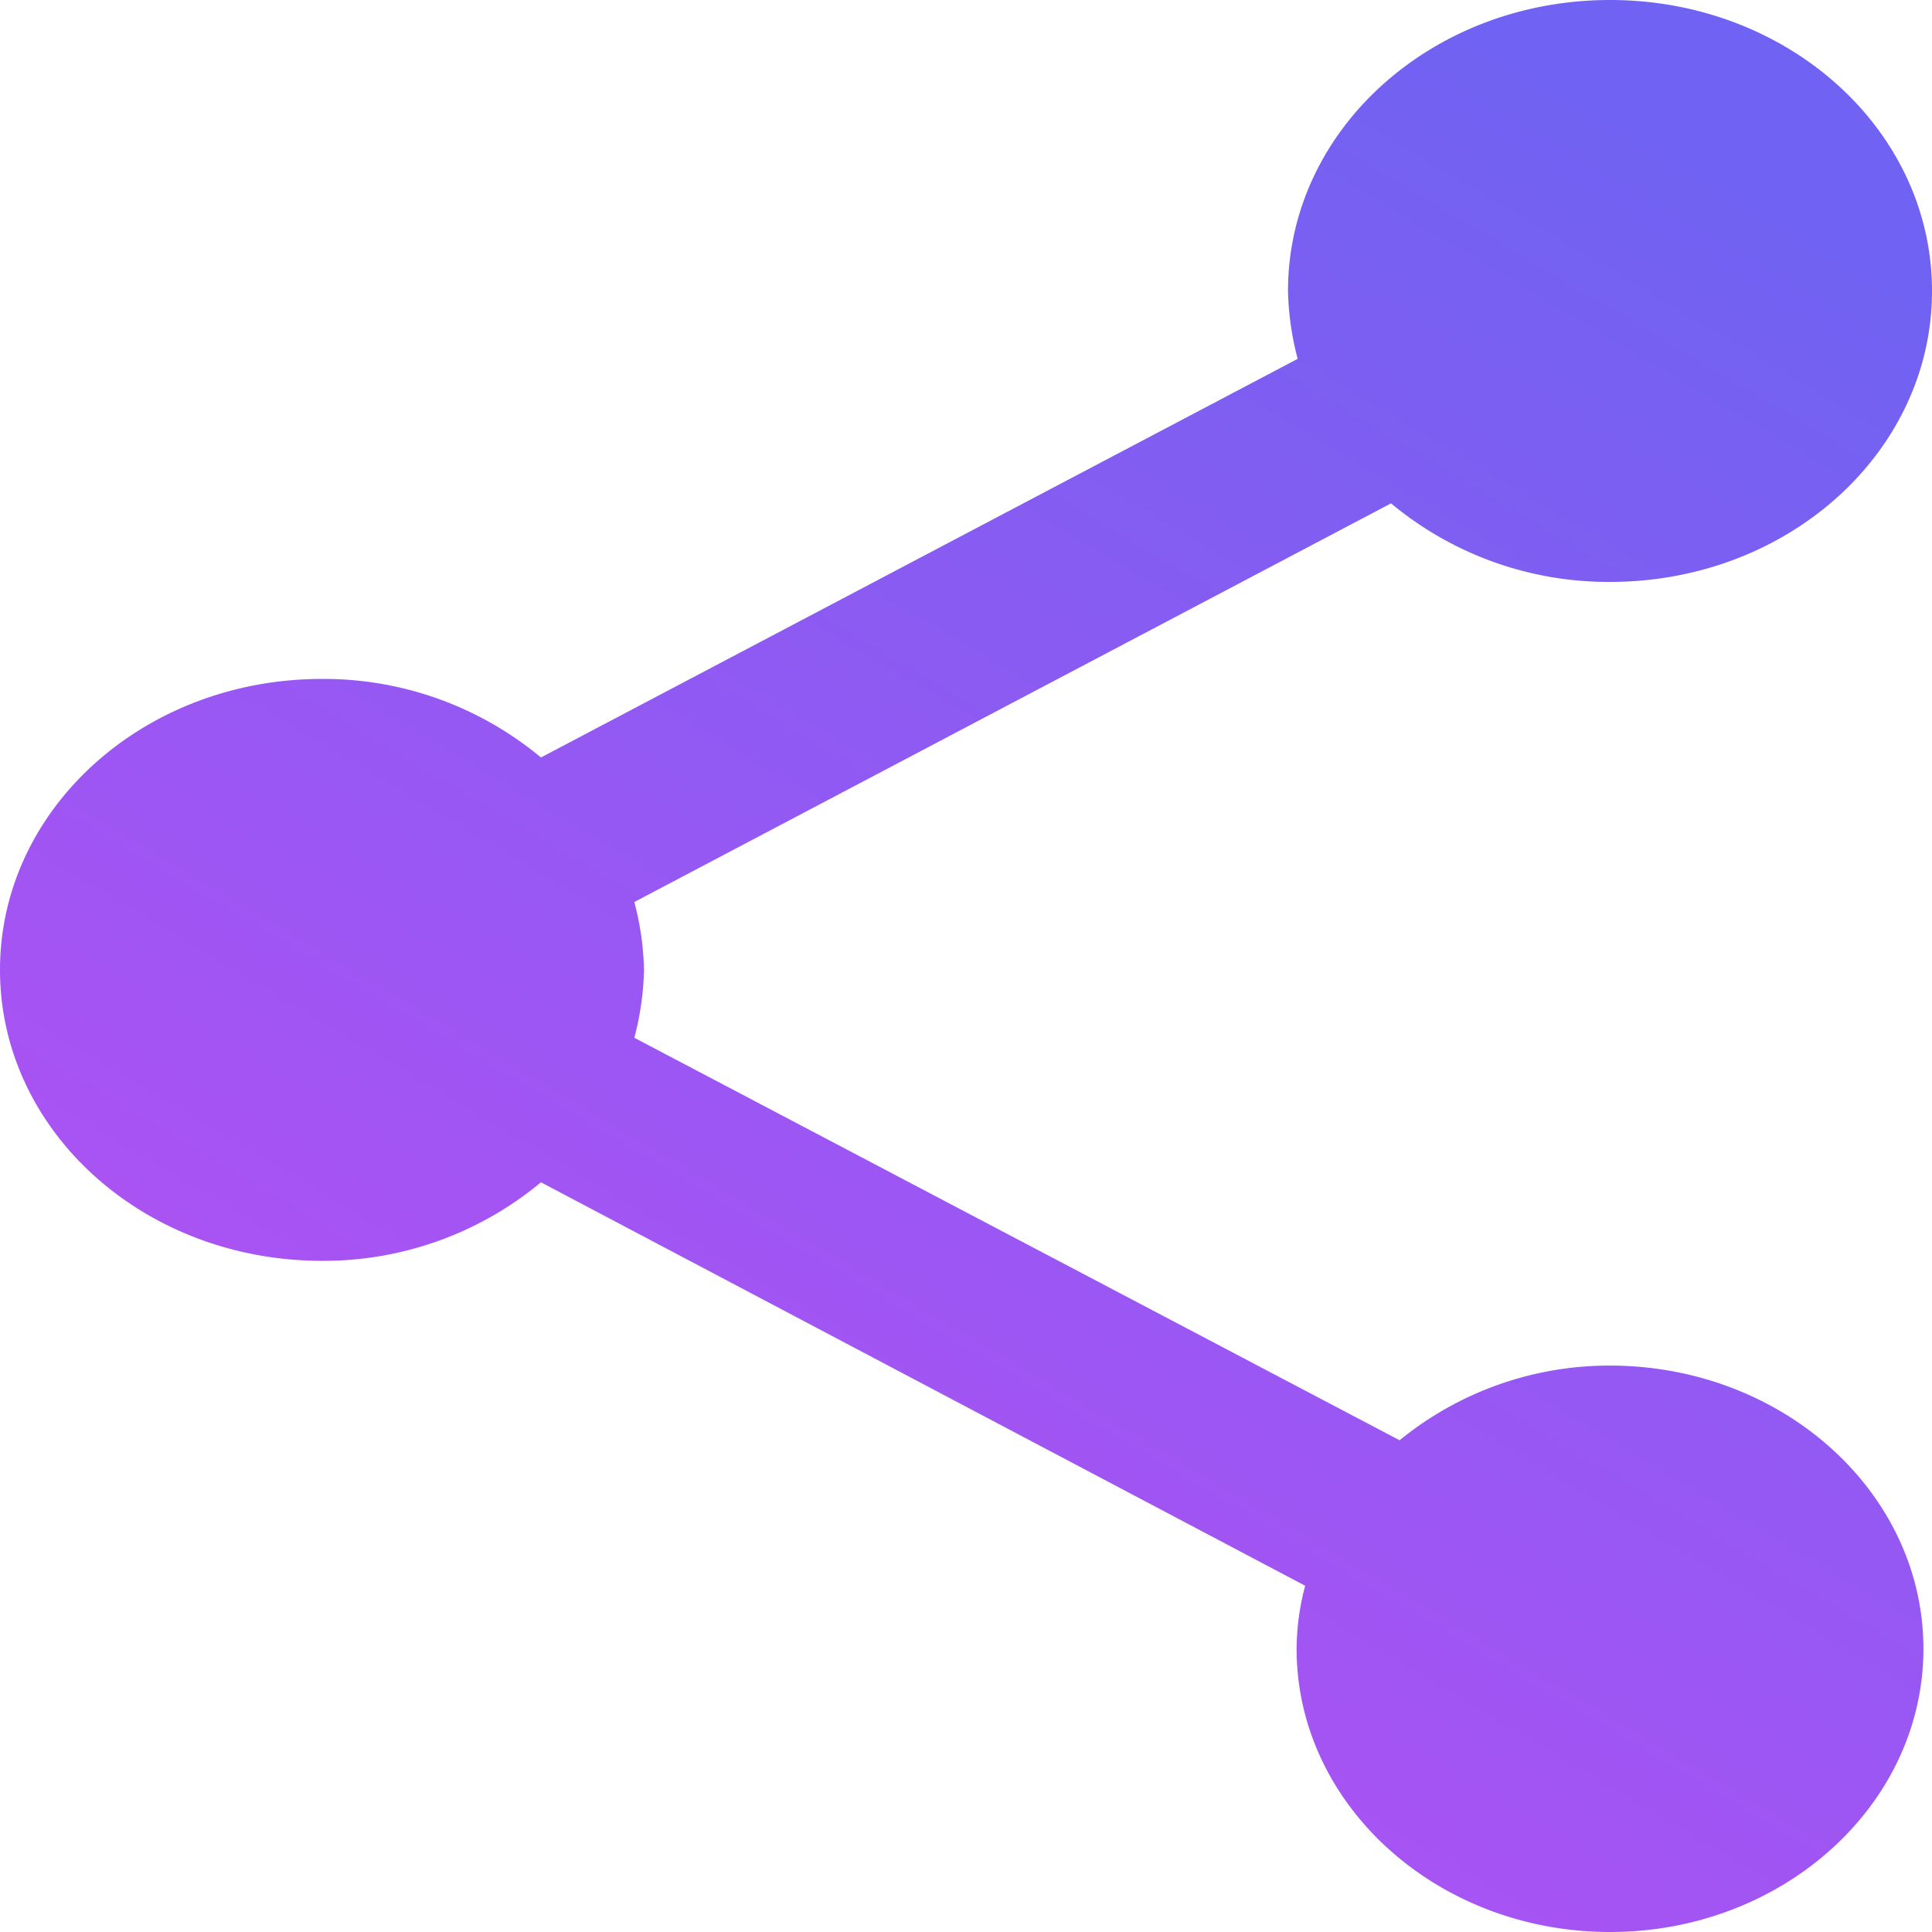<svg xmlns="http://www.w3.org/2000/svg" xmlns:xlink="http://www.w3.org/1999/xlink" width="100" height="100" viewBox="0 0 100 100">
  <defs>
    <linearGradient id="linear-gradient" x1="0.725" x2="-0.178" y2="1.521" gradientUnits="objectBoundingBox">
      <stop offset="0" stop-color="#7062f2"/>
      <stop offset="0.516" stop-color="#ac52f3"/>
      <stop offset="1" stop-color="#ad52f3"/>
    </linearGradient>
  </defs>
  <path id="_3" data-name="3" d="M87.833,73.683a17.157,17.157,0,0,0-10.889,3.865L37.333,56.715a14.941,14.941,0,0,0,.5-3.514,14.941,14.941,0,0,0-.5-3.514L76.5,29.054A17.584,17.584,0,0,0,87.833,33.12c9.222,0,16.667-6.727,16.667-15.06S97.056,3,87.833,3,71.167,9.727,71.167,18.06a14.941,14.941,0,0,0,.5,3.514L32.5,42.207a17.584,17.584,0,0,0-11.333-4.066C11.944,38.141,4.5,44.867,4.5,53.2s7.444,15.06,16.667,15.06A17.584,17.584,0,0,0,32.5,64.195L72.056,85.078a12.871,12.871,0,0,0-.444,3.263c0,8.082,7.278,14.659,16.222,14.659s16.222-6.576,16.222-14.659S96.778,73.683,87.833,73.683Z" transform="translate(-4.5 -3)" fill="url(#linear-gradient)"/>
</svg>
